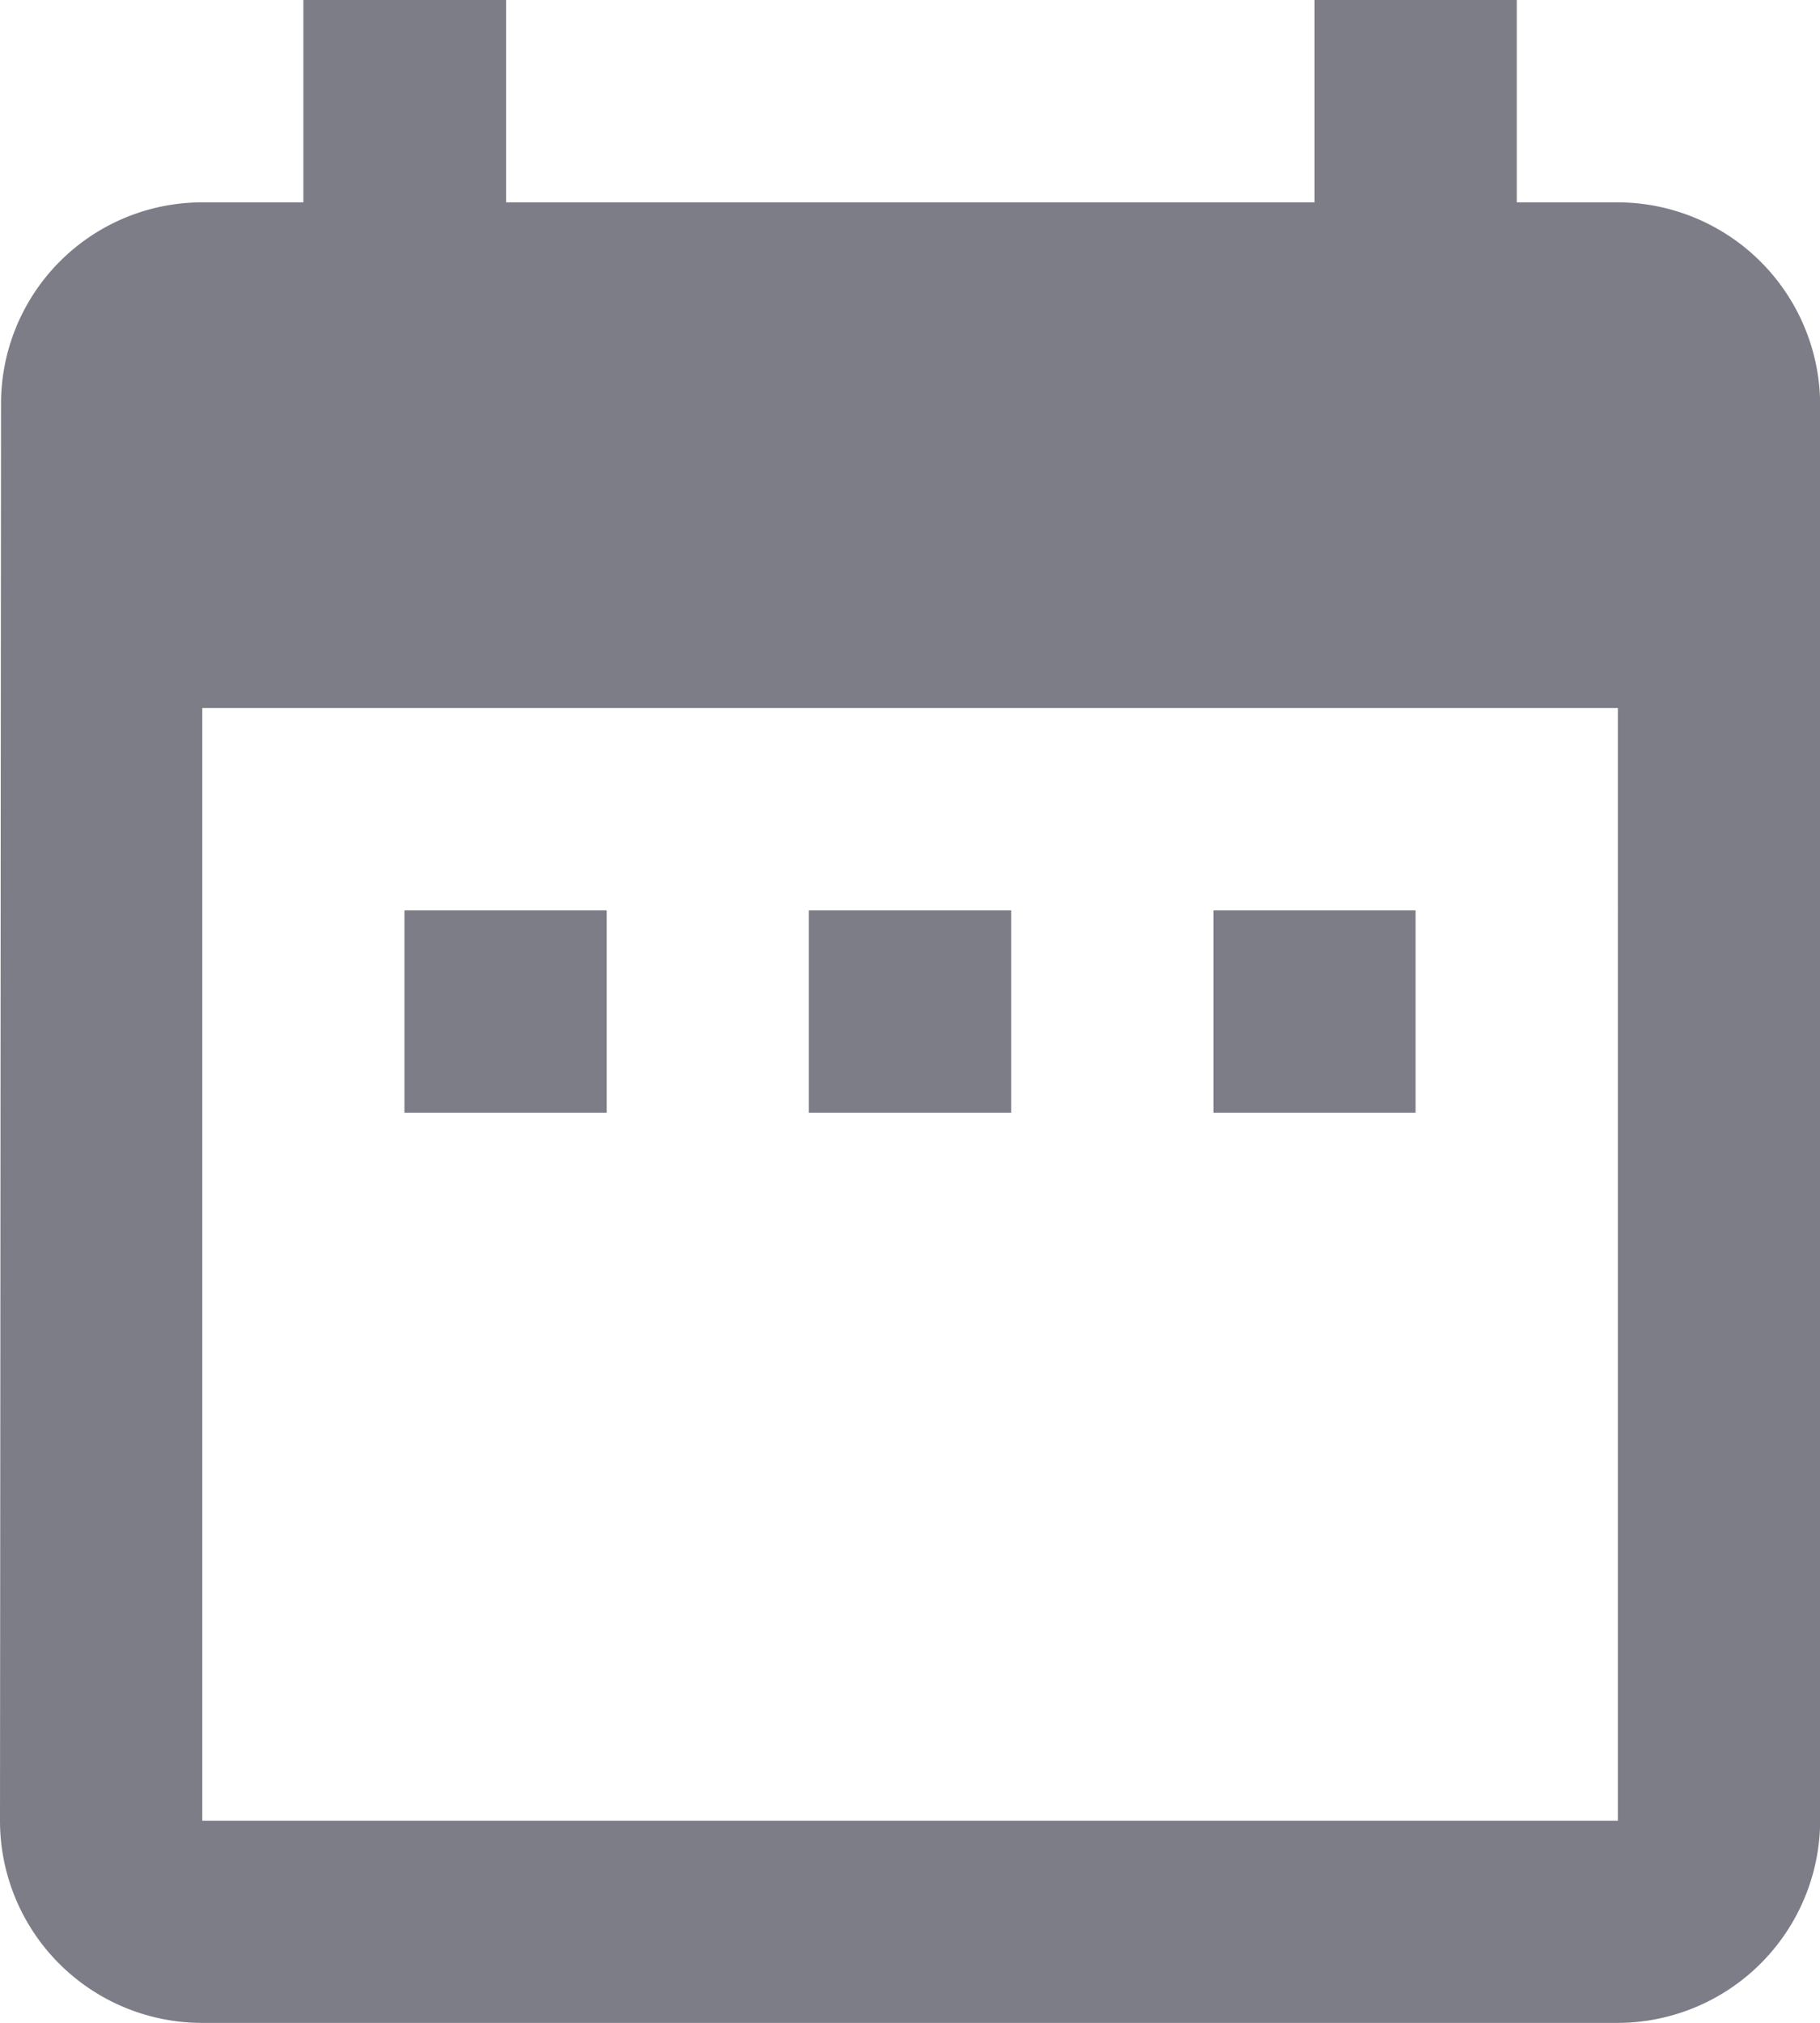 <svg xmlns="http://www.w3.org/2000/svg" width="12.227" height="13.586" viewBox="0 0 12.227 13.586">
  <path id="Icon_material-date-range" data-name="Icon material-date-range" d="M8.576,9.114H7.217v1.359H8.576Zm2.717,0H9.934v1.359h1.359Zm2.717,0H12.652v1.359H14.01Zm1.359-4.755h-.679V3H13.331V4.359H7.9V3H6.538V4.359H5.859A1.352,1.352,0,0,0,4.507,5.717L4.5,15.227a1.358,1.358,0,0,0,1.359,1.359h9.51a1.363,1.363,0,0,0,1.359-1.359V5.717A1.363,1.363,0,0,0,15.369,4.359Zm0,10.869H5.859V7.755h9.51Z" transform="translate(-4.5 -3)" fill="#7d7d88"/>
</svg>
